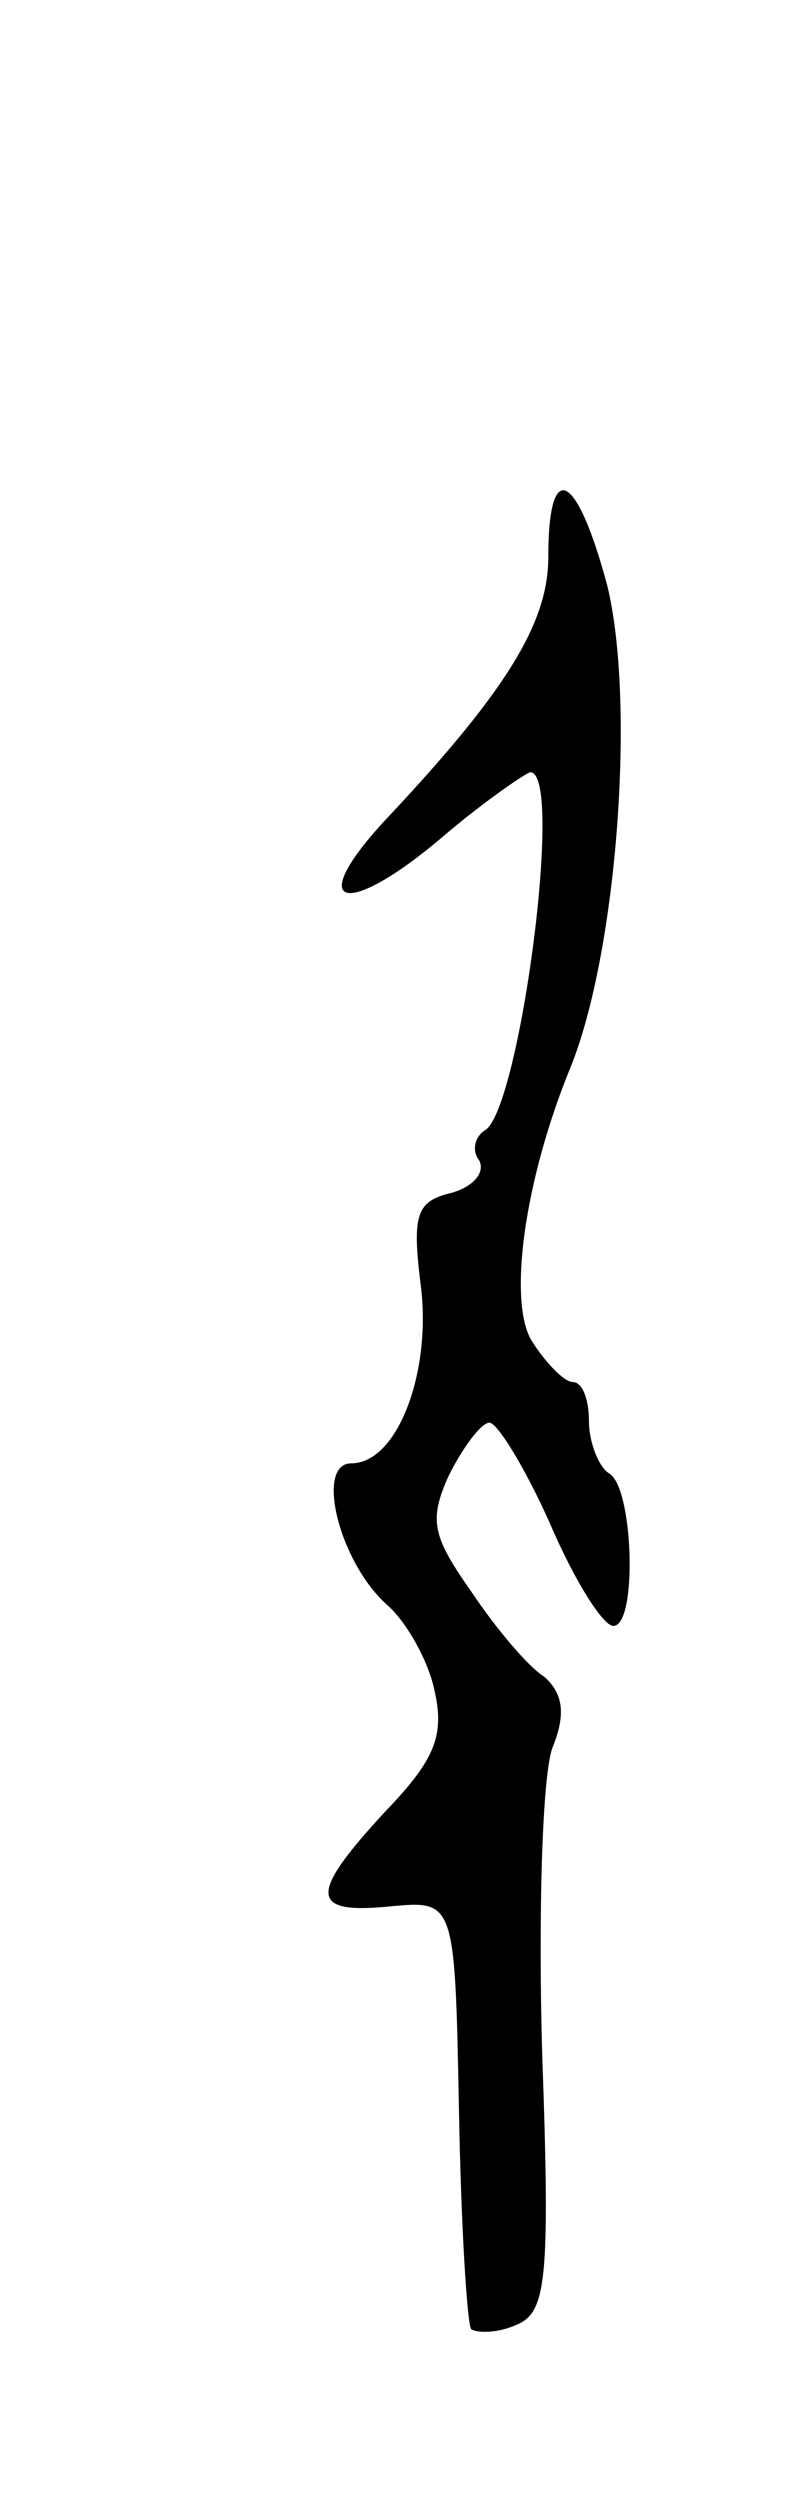 <svg version="1.0" xmlns="http://www.w3.org/2000/svg"
 width="39pt" height="123pt" viewBox="0 0 39 123"
 preserveAspectRatio="xMidYMid meet">
<g transform="translate(0,123) scale(0.1,-0.1)"
fill="#000000" stroke="none">
<path d="M270 956 c0 -32 -20 -65 -77 -126 -45 -47 -24 -54 27 -10 19 16 38
29 41 30 17 1 -5 -165 -22 -176 -5 -3 -7 -10 -3 -15 3 -6 -3 -13 -14 -16 -17
-4 -19 -11 -15 -44 6 -43 -11 -89 -34 -89 -18 0 -6 -49 18 -70 9 -8 20 -27 23
-42 5 -22 0 -34 -24 -59 -38 -41 -38 -51 2 -47 32 3 32 3 34 -100 1 -57 4
-105 6 -108 3 -2 13 -2 22 2 15 6 17 21 13 133 -2 69 0 137 5 151 7 17 5 27
-4 35 -8 5 -24 24 -36 42 -19 27 -21 35 -11 57 7 14 16 26 20 26 4 0 18 -23
30 -50 12 -28 26 -50 31 -50 12 0 10 68 -2 75 -5 3 -10 15 -10 26 0 10 -3 19
-8 19 -4 0 -13 9 -20 20 -12 19 -4 79 19 135 23 57 32 180 18 237 -15 56 -29
63 -29 14z"/>
</g>
</svg>
